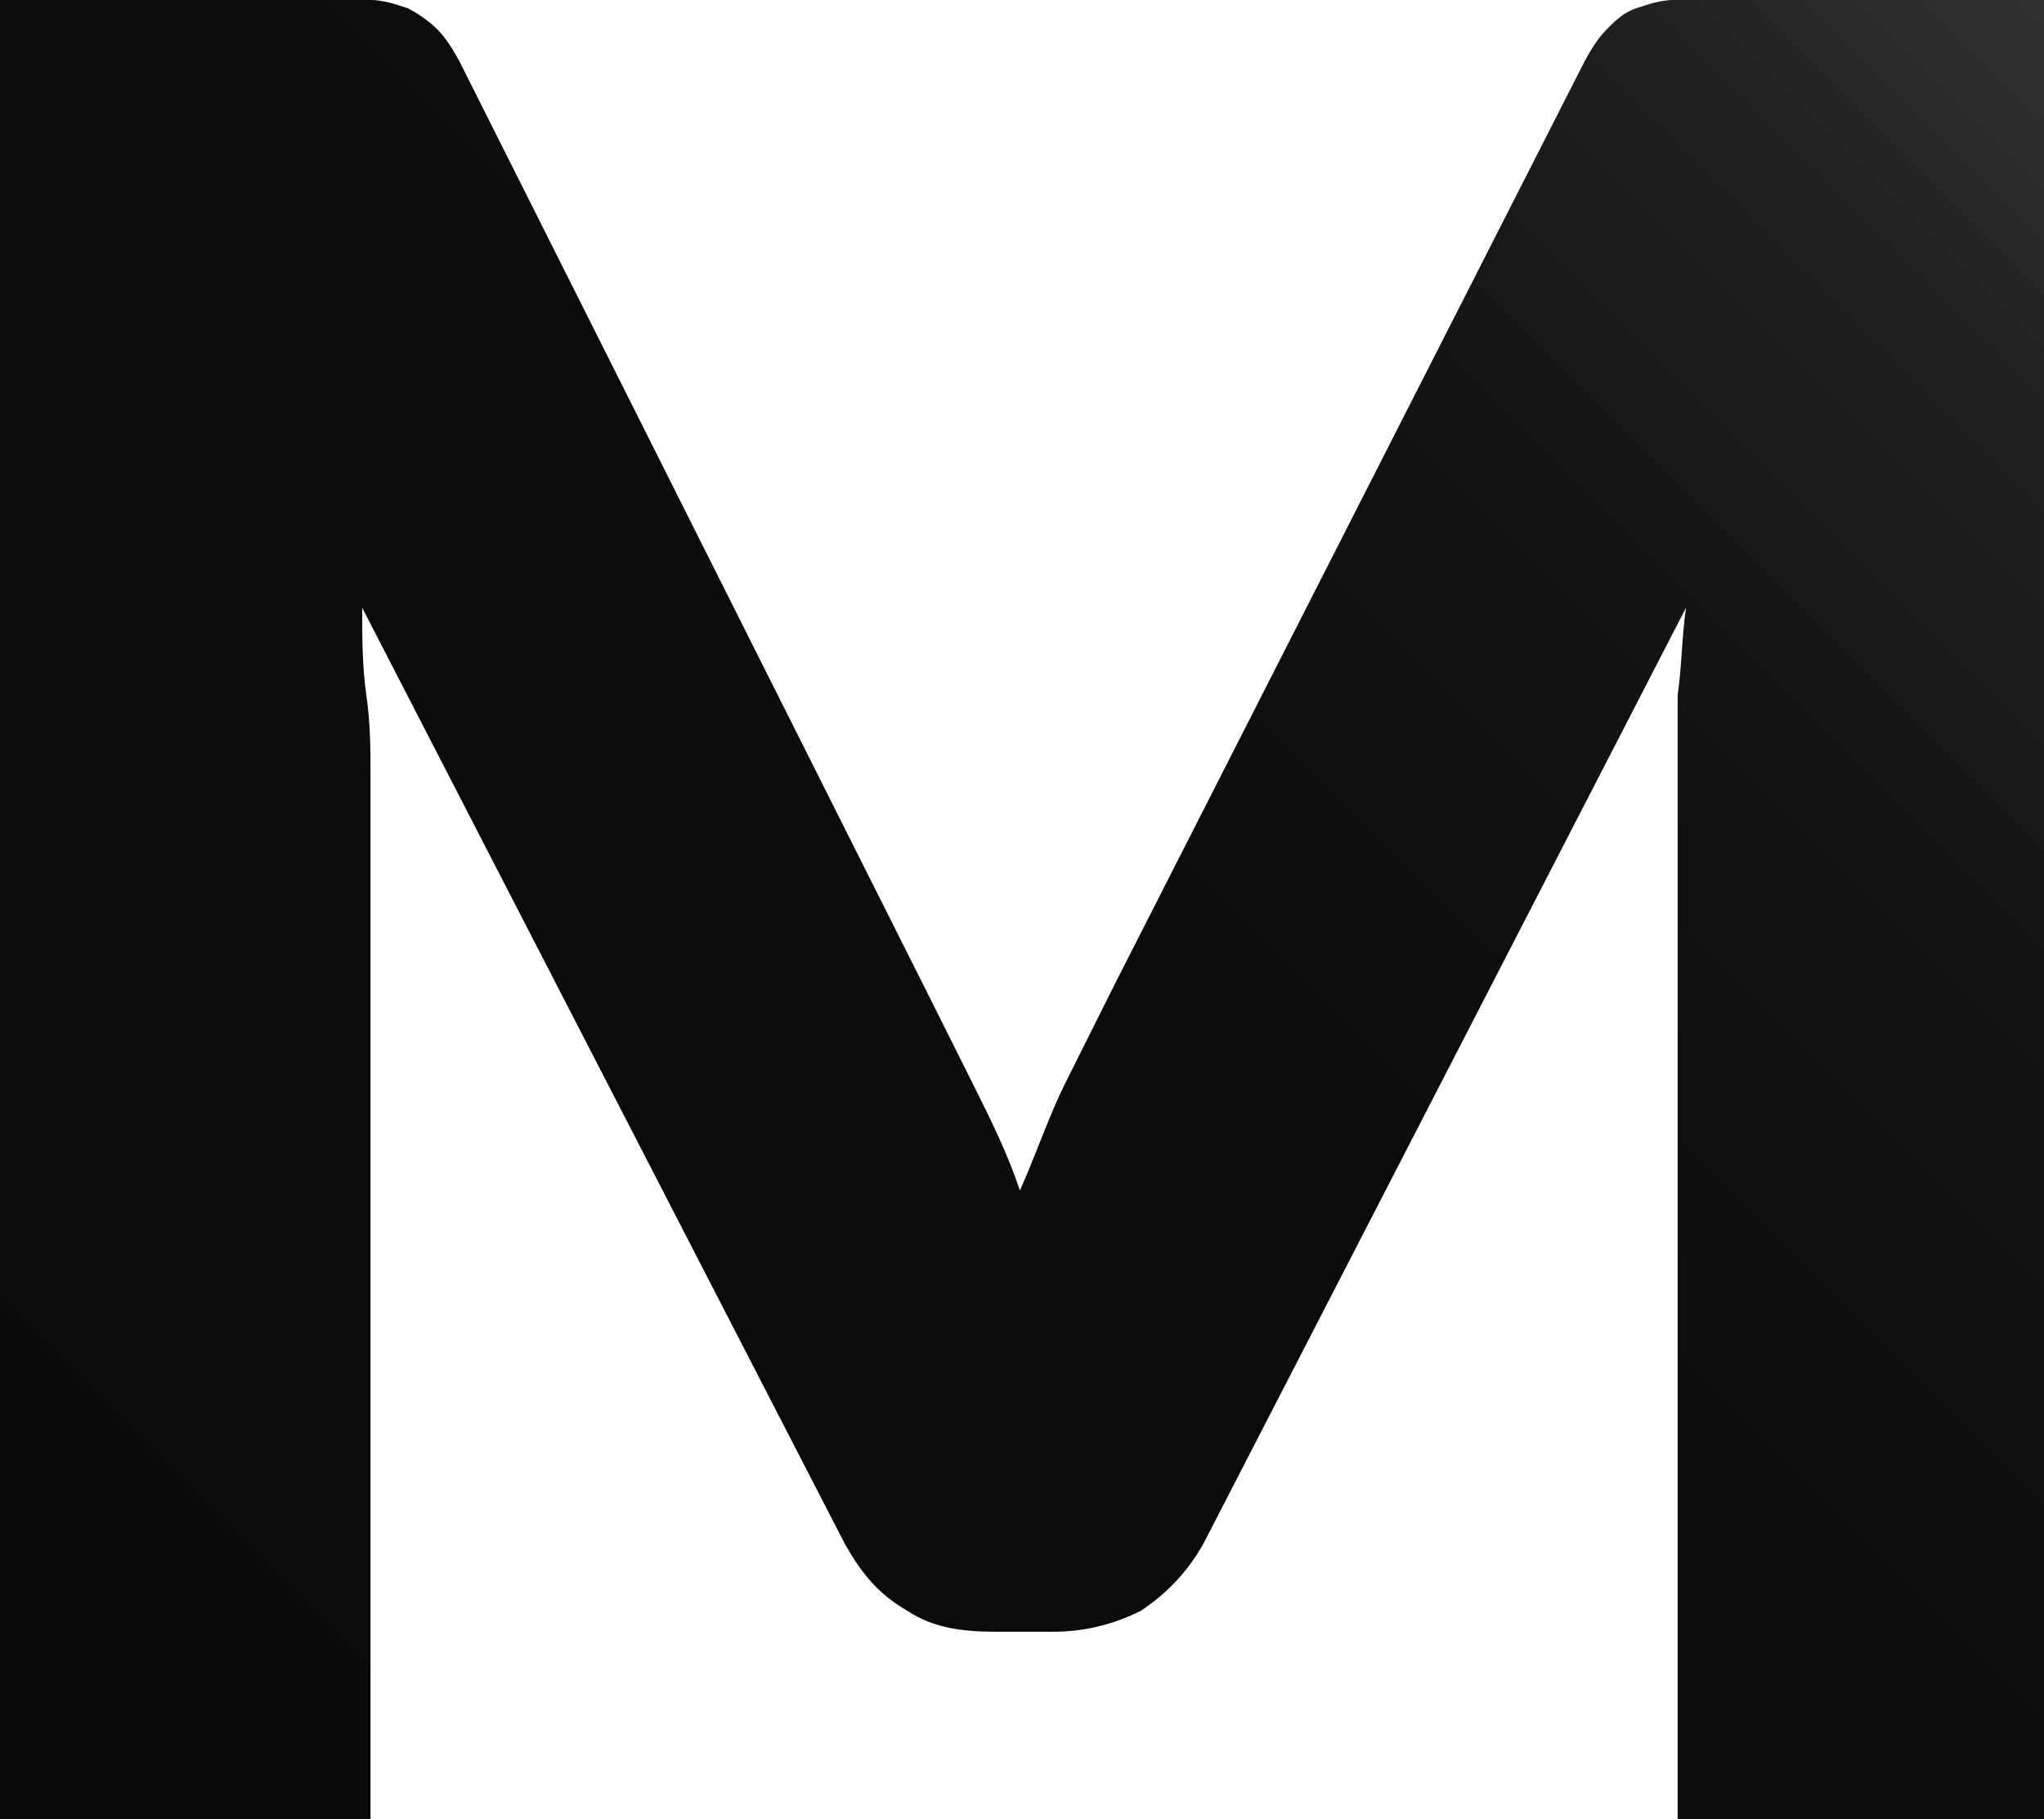 <?xml version="1.0" encoding="utf-8"?>
<!-- Generator: Adobe Illustrator 21.0.0, SVG Export Plug-In . SVG Version: 6.00 Build 0)  -->
<svg version="1.1" id="Layer_1" xmlns="http://www.w3.org/2000/svg" xmlns:xlink="http://www.w3.org/1999/xlink" x="0px" y="0px"
	 viewBox="0 0 49.1 43.7" style="enable-background:new 0 0 49.1 43.7;" xml:space="preserve">
<style type="text/css">
	.st0{fill:url(#SVGID_1_);}
</style>
<g>
	<linearGradient id="SVGID_1_" gradientUnits="userSpaceOnUse" x1="47.783" y1="-1.363" x2="1.357" y2="45.062">
		<stop  offset="0" style="stop-color:#323232"/>
		<stop  offset="1.484394e-02" style="stop-color:#2F2F2F"/>
		<stop  offset="0.126" style="stop-color:#1E1E1E"/>
		<stop  offset="0.265" style="stop-color:#131313"/>
		<stop  offset="0.459" style="stop-color:#0C0C0C"/>
		<stop  offset="1" style="stop-color:#0A0A0A"/>
	</linearGradient>
	<path class="st0" d="M41.4,0c-0.4,0-0.8,0-1.2,0c-0.3,0-0.6,0.1-0.9,0.2c-0.3,0.1-0.5,0.3-0.7,0.5S38.2,1.2,38,1.6L26.8,23.6
		c-0.4,0.8-0.8,1.6-1.2,2.4c-0.4,0.8-0.7,1.7-1.1,2.6c-0.3-0.9-0.7-1.7-1.1-2.5c-0.4-0.8-0.8-1.6-1.2-2.4L11.1,1.6
		c-0.2-0.4-0.4-0.7-0.6-0.9S10,0.3,9.8,0.2C9.5,0.1,9.2,0,8.9,0C8.6,0,8.2,0,7.7,0H0v43.7h8.9V18.6c0-0.6,0-1.2-0.1-1.9
		s-0.1-1.4-0.1-2.1l11.6,22.5c0.4,0.7,0.8,1.2,1.5,1.6c0.6,0.4,1.3,0.5,2.1,0.5h1.4c0.8,0,1.5-0.2,2.1-0.5c0.6-0.4,1.1-0.9,1.5-1.6
		l11.6-22.5c-0.1,0.7-0.1,1.4-0.2,2.1c0,0.7,0,1.3,0,1.9v25.1h8.9V0H41.4z"/>
</g>
</svg>
